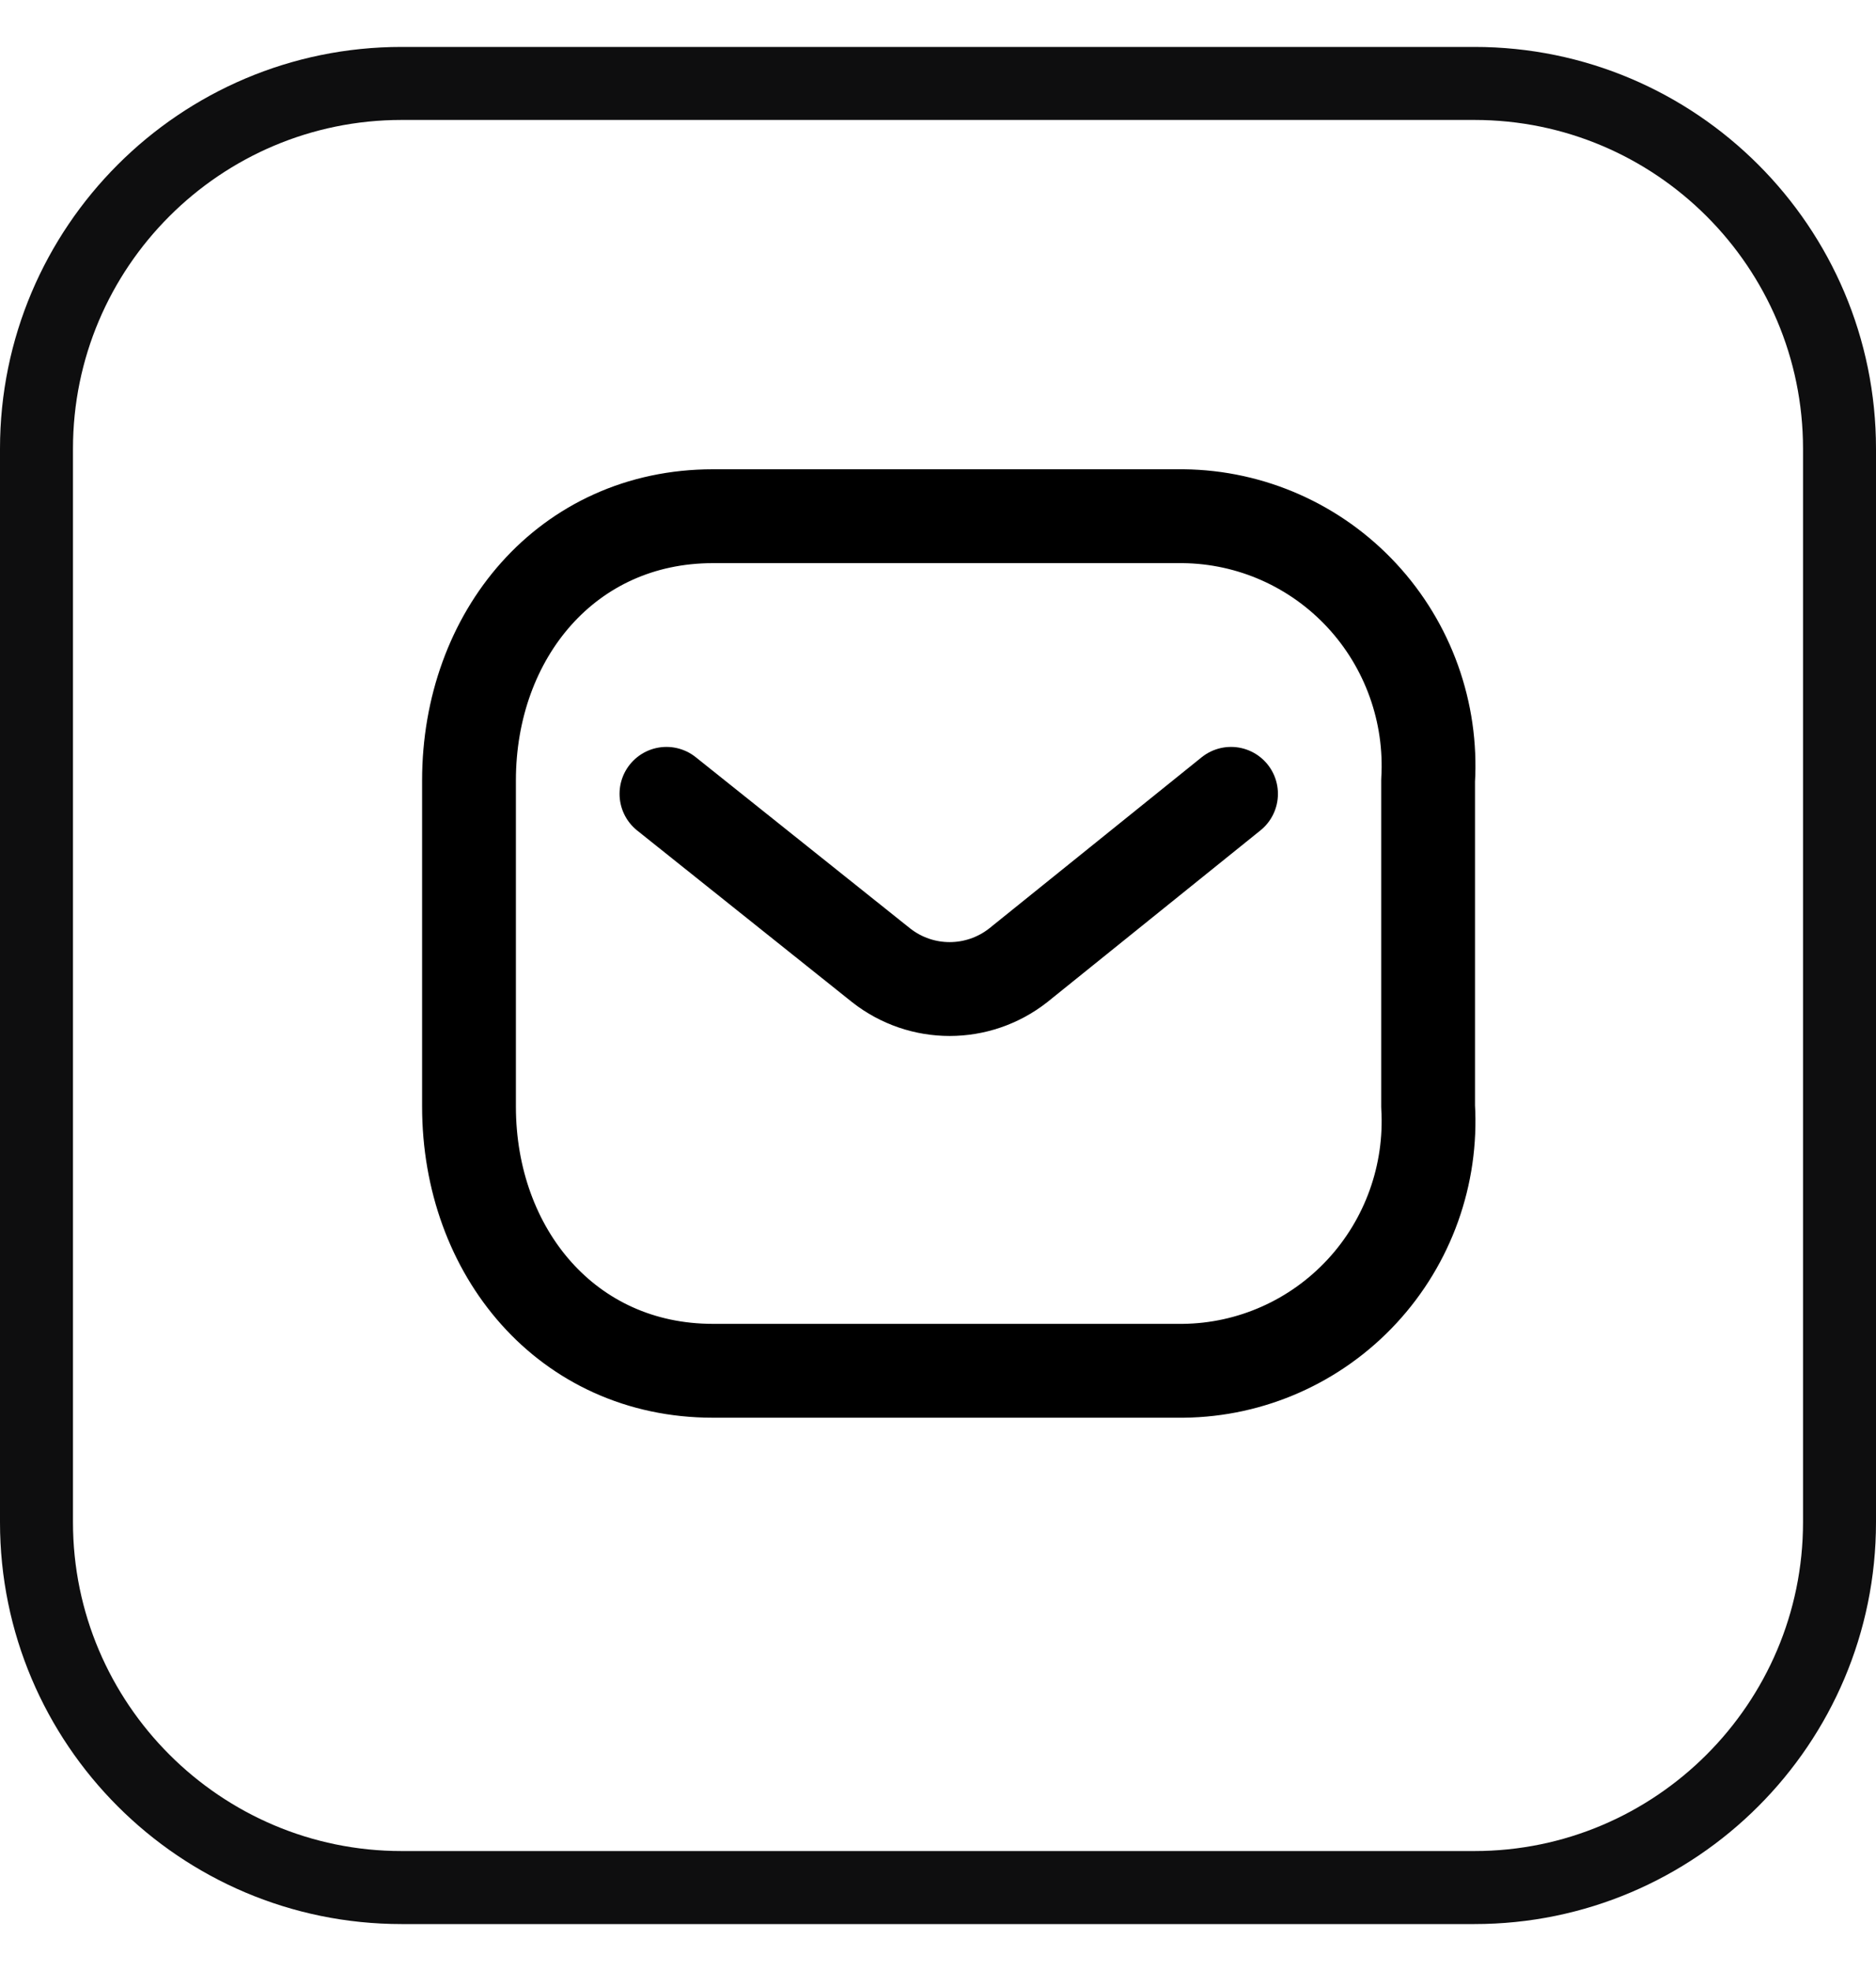 <svg width="20" height="21" viewBox="0 0 20 21" fill="none" xmlns="http://www.w3.org/2000/svg">
<path fill-rule="evenodd" clip-rule="evenodd" d="M15.719 20.5H4.281C1.919 20.5 0 18.581 0 16.219V4.781C0 2.419 1.919 0.5 4.281 0.5H15.719C18.081 0.5 20 2.419 20 4.781V16.219C20 18.581 18.081 20.5 15.719 20.5ZM4.281 1.278C2.351 1.278 0.778 2.847 0.778 4.781V16.219C0.778 18.149 2.351 19.722 4.281 19.722H15.719C17.649 19.722 19.222 18.149 19.222 16.219V4.781C19.222 2.847 17.649 1.278 15.719 1.278H4.281Z" fill="#0E0E0F"/>
<path d="M13.124 8.458L10.855 10.285C10.425 10.622 9.823 10.622 9.394 10.285L7.105 8.458" stroke="black" stroke-linecap="round" stroke-linejoin="round"/>
<path fill-rule="evenodd" clip-rule="evenodd" d="M7.6 5.5H12.616C13.339 5.508 14.027 5.814 14.52 6.346C15.013 6.878 15.268 7.59 15.225 8.316V11.789C15.268 12.515 15.013 13.227 14.52 13.759C14.027 14.291 13.339 14.597 12.616 14.605H7.6C6.047 14.605 5 13.341 5 11.789V8.316C5 6.764 6.047 5.5 7.6 5.5Z" stroke="black" stroke-linecap="round" stroke-linejoin="round"/>
</svg>
